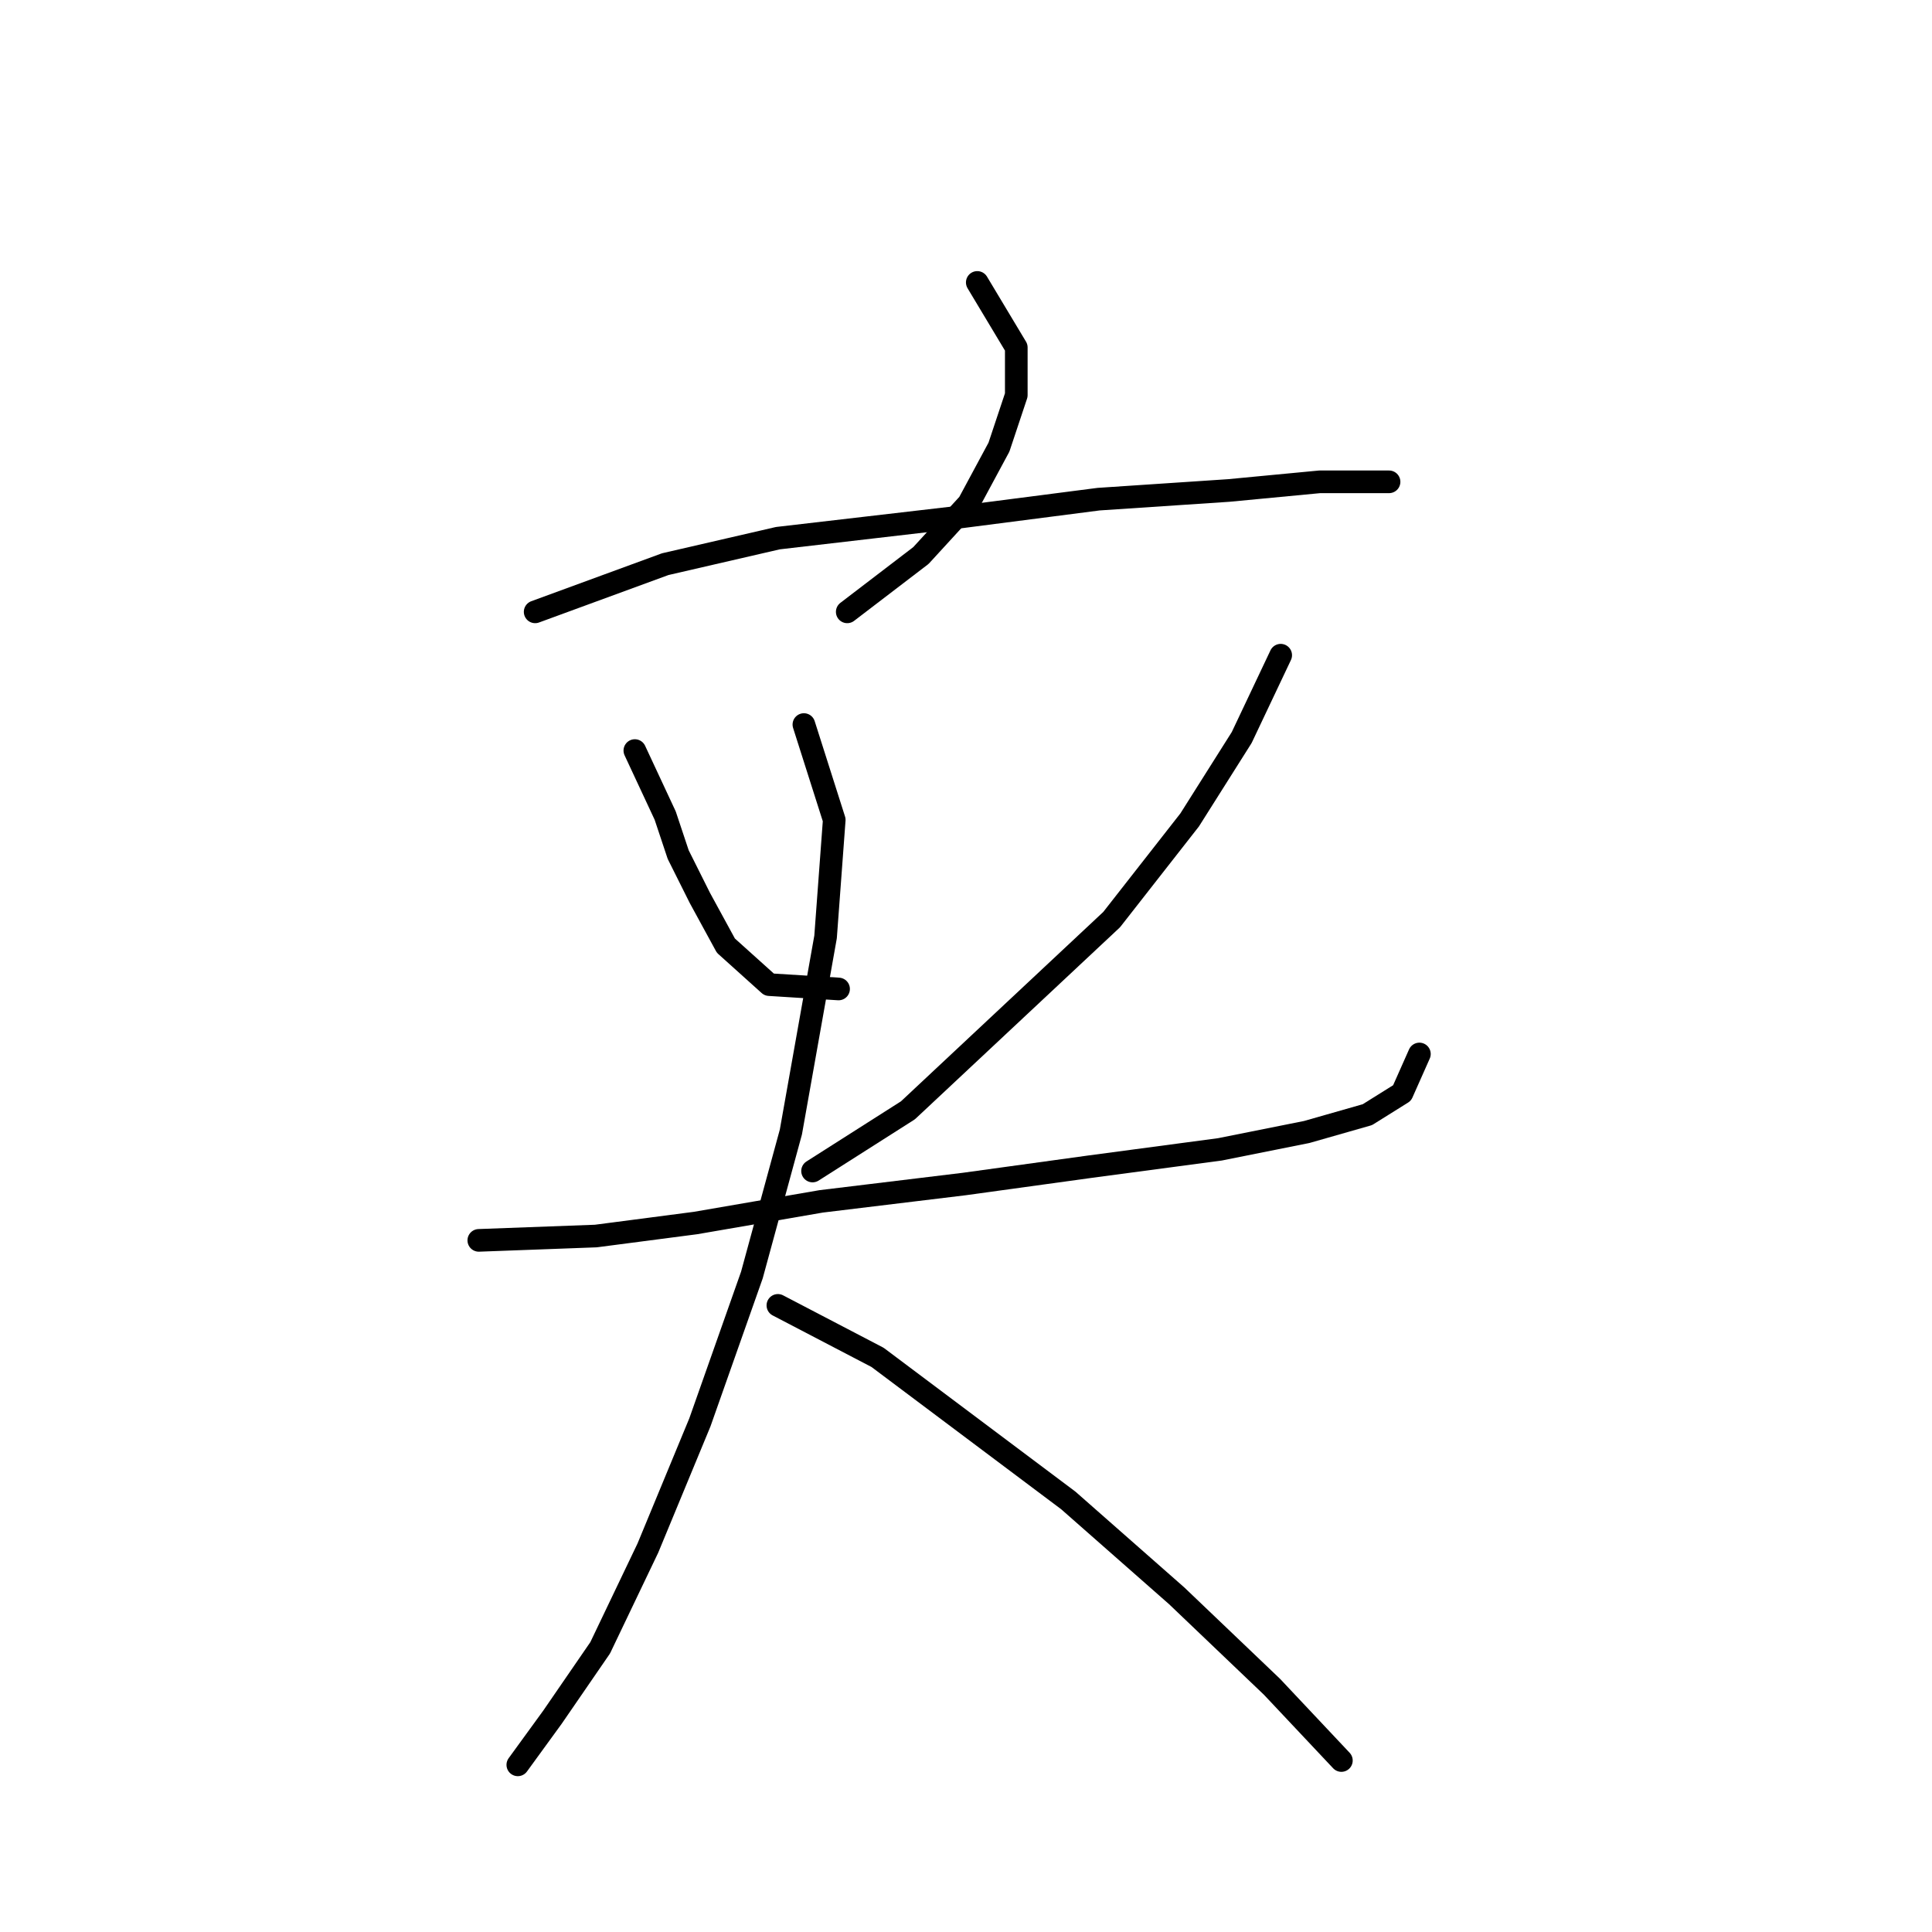 <?xml version="1.0" standalone="no"?>
    <svg width="256" height="256" xmlns="http://www.w3.org/2000/svg" version="1.1">
    <polyline stroke="black" stroke-width="3" stroke-linecap="round" fill="transparent" stroke-linejoin="round" points="129.494 37.424 134.663 46.039 134.663 52.357 132.366 59.249 128.346 66.716 122.028 73.608 112.264 81.074 112.264 81.074 " />
        <polyline stroke="black" stroke-width="3" stroke-linecap="round" fill="transparent" stroke-linejoin="round" points="70.911 81.074 88.141 74.756 103.074 71.31 127.771 68.439 145.576 66.141 162.807 64.992 174.868 63.844 180.611 63.844 184.057 63.844 184.057 63.844 " />
        <polyline stroke="black" stroke-width="3" stroke-linecap="round" fill="transparent" stroke-linejoin="round" points="84.121 99.453 88.141 108.069 89.864 113.238 92.736 118.981 96.182 125.299 101.926 130.468 111.115 131.043 111.115 131.043 " />
        <polyline stroke="black" stroke-width="3" stroke-linecap="round" fill="transparent" stroke-linejoin="round" points="169.699 86.818 164.53 97.73 157.637 108.643 147.299 121.853 120.305 147.124 107.669 155.165 107.669 155.165 " />
        <polyline stroke="black" stroke-width="3" stroke-linecap="round" fill="transparent" stroke-linejoin="round" points="63.444 164.355 78.952 163.781 92.162 162.057 108.818 159.186 127.771 156.888 144.427 154.591 161.658 152.294 173.145 149.996 181.186 147.699 185.781 144.827 188.078 139.658 188.078 139.658 " />
        <polyline stroke="black" stroke-width="3" stroke-linecap="round" fill="transparent" stroke-linejoin="round" points="106.52 96.007 110.541 108.643 109.392 124.15 104.797 149.996 99.628 168.95 92.736 188.478 85.844 205.134 79.526 218.344 73.208 227.533 68.613 233.851 68.613 233.851 " />
        <polyline stroke="black" stroke-width="3" stroke-linecap="round" fill="transparent" stroke-linejoin="round" points="103.074 172.97 116.284 179.862 141.556 198.816 155.914 211.451 168.55 223.513 177.74 233.277 177.74 233.277 " />
        </svg>